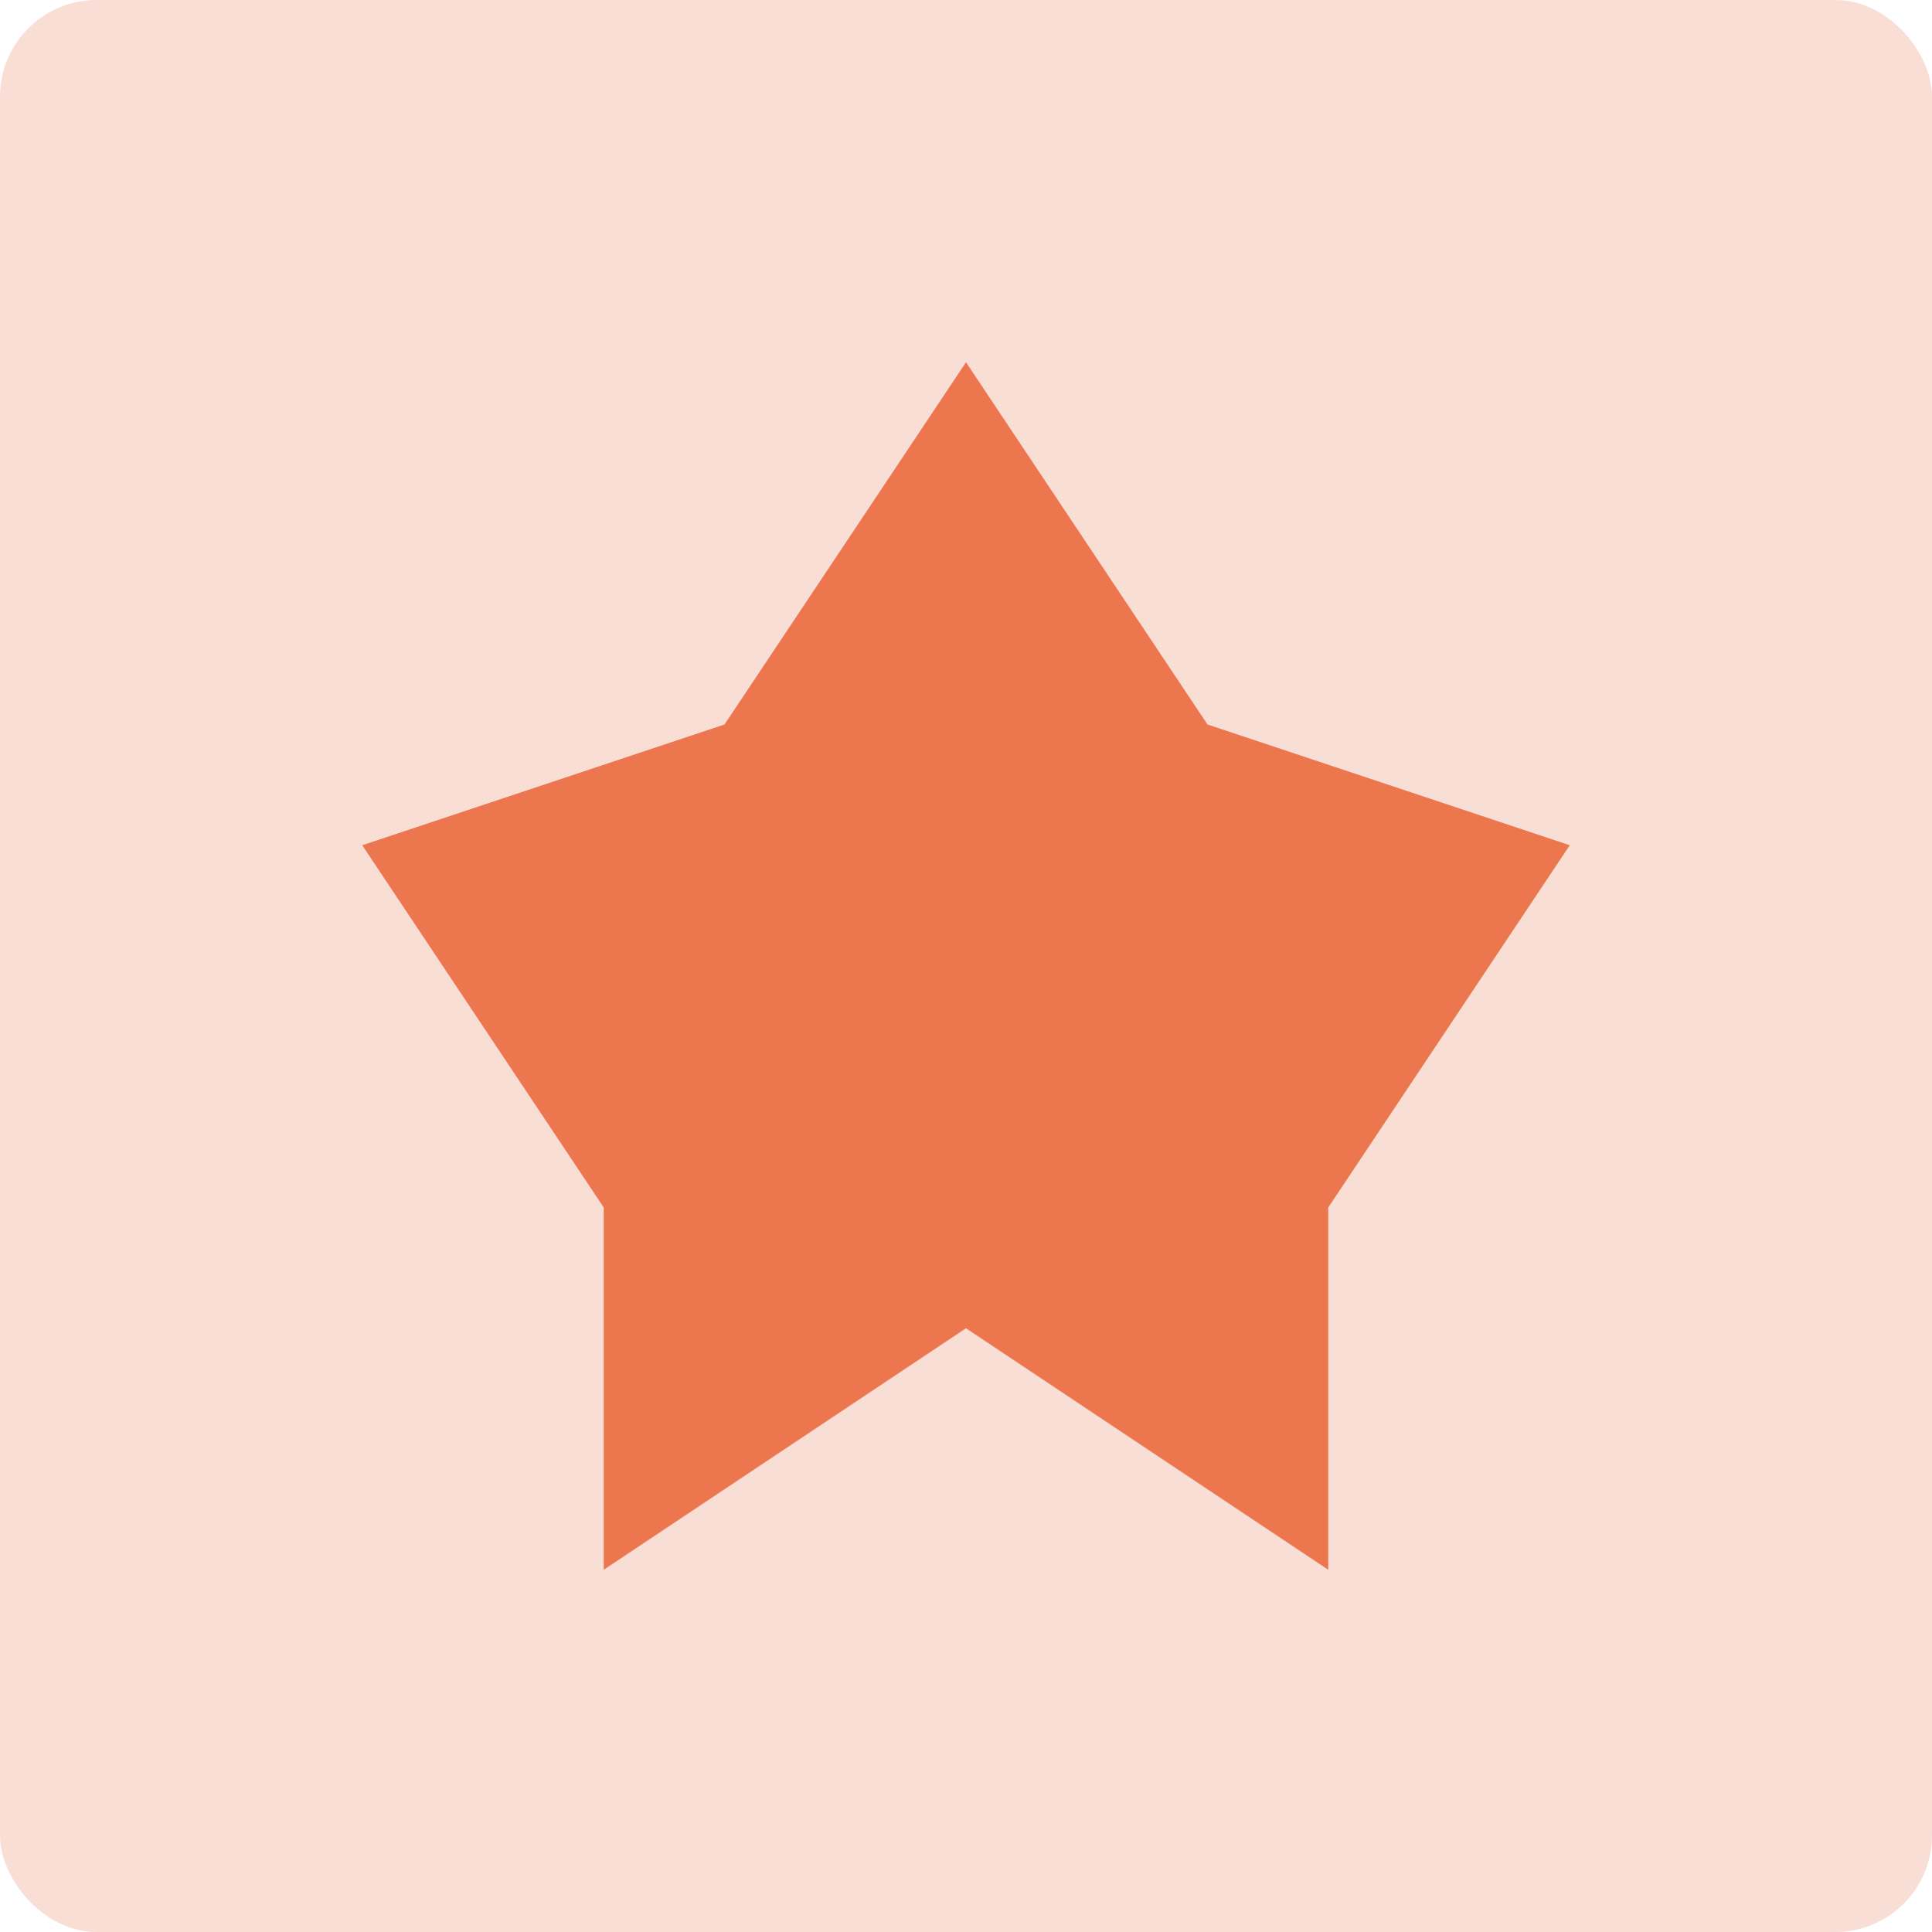 <svg xmlns="http://www.w3.org/2000/svg" width="16" height="16" version="1.1">
 <rect style="fill:#f9ded5" width="16" height="16" x="0" y="0" rx=".8" ry=".8"/>
 <path style="fill:#ec774f" d="M 8,3 10,6 13,7 11,10 V 13 L 8,11 5,13 V 10 L 3,7 6,6 Z"/>
</svg>
